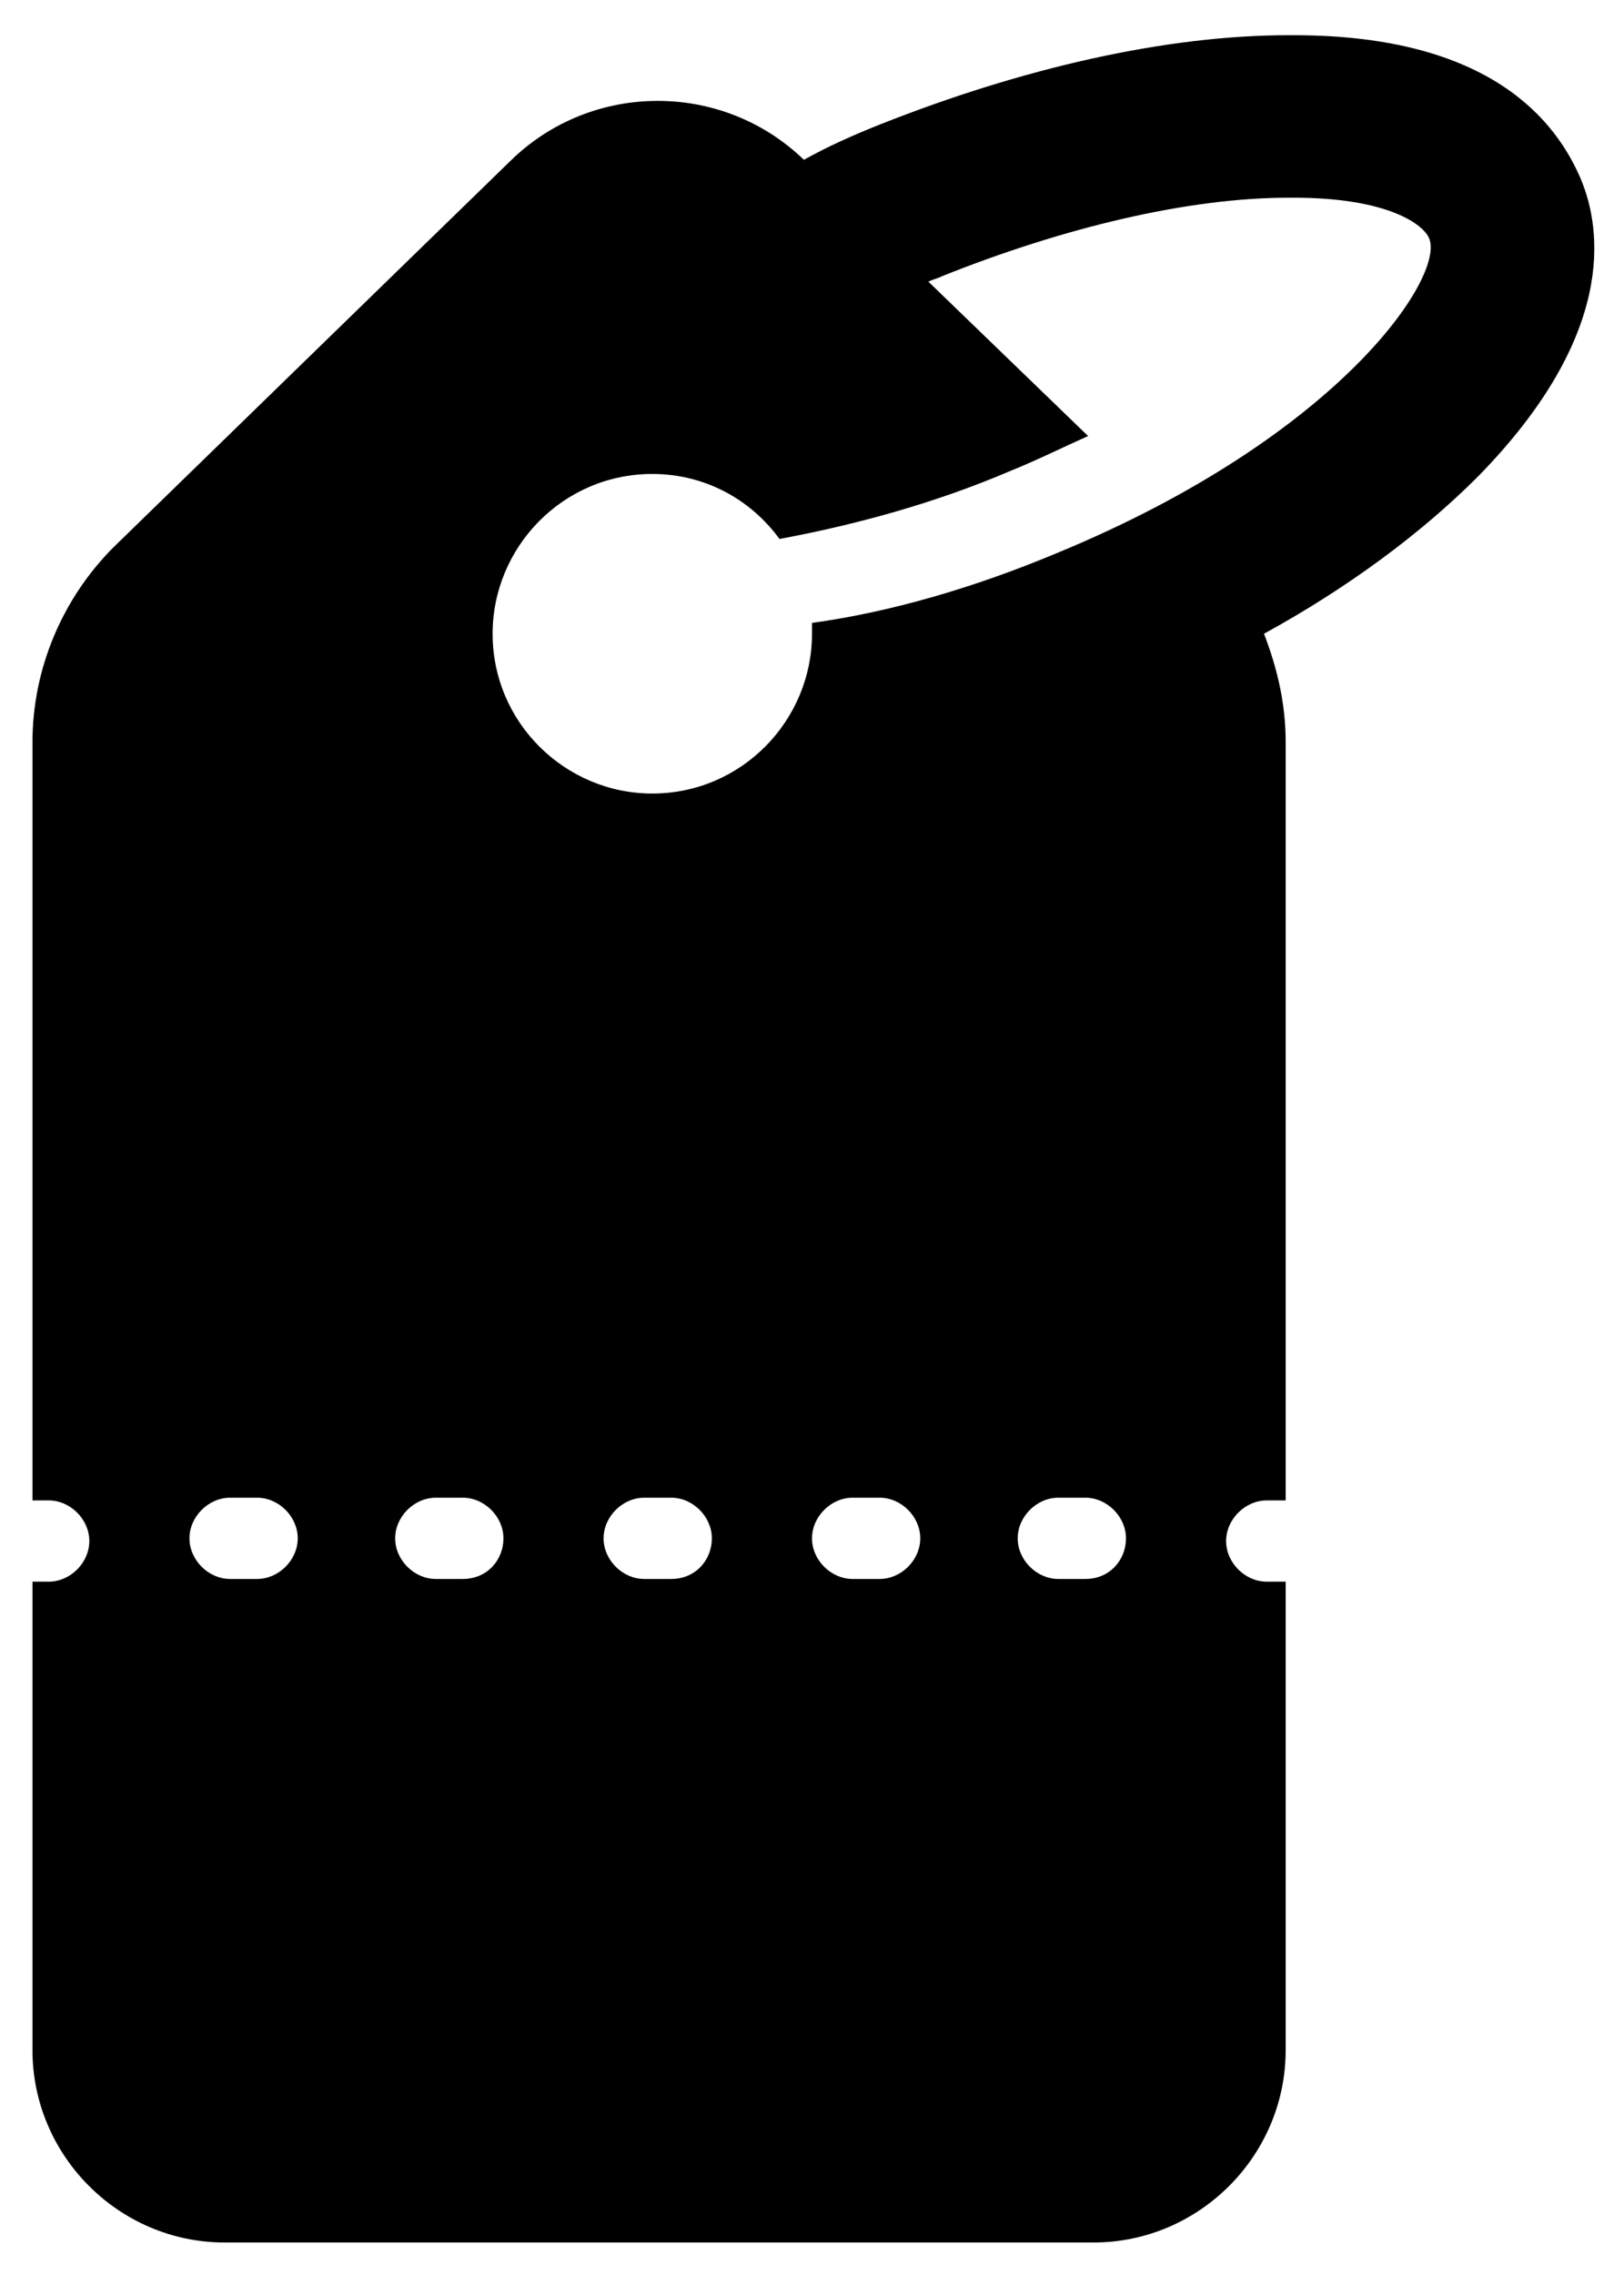 <svg xmlns="http://www.w3.org/2000/svg" version="1.1" x="0px" y="0px" viewBox="-185 -92 60 84" xml:space="preserve">
    <path d="M-137.2-90.7c-0.1,0-0.2,0-0.2,0c-4.5,0-9.8,1.2-15.1,3.3c-1,0.4-1.9,0.8-2.8,1.3l0,0c-3-2.9-7.8-2.9-10.8,0l-14.7,14.3    c-1.9,1.9-3,4.5-3,7.2v28h0.6c0.8,0,1.5,0.7,1.5,1.5s-0.7,1.5-1.5,1.5h-0.6v17.3c0,3.9,3.2,7.1,7.1,7.1h32.1    c3.9,0,7.1-3.2,7.1-7.1v-17.3h-0.7c-0.8,0-1.5-0.7-1.5-1.5s0.7-1.5,1.5-1.5h0.7v-28c0-1.4-0.3-2.7-0.8-4c3.1-1.7,5.8-3.7,7.9-5.8    c5.1-5.2,4.6-9.1,3.8-11C-127.5-87.5-129.9-90.7-137.2-90.7z M-175.5-33.7h-1c-0.8,0-1.5-0.7-1.5-1.5s0.7-1.5,1.5-1.5h1    c0.8,0,1.5,0.7,1.5,1.5S-174.7-33.7-175.5-33.7z M-167.9-33.7h-1c-0.8,0-1.5-0.7-1.5-1.5s0.7-1.5,1.5-1.5h1c0.8,0,1.5,0.7,1.5,1.5    S-167-33.7-167.9-33.7z M-160.2-33.7h-1c-0.8,0-1.5-0.7-1.5-1.5s0.7-1.5,1.5-1.5h1c0.8,0,1.5,0.7,1.5,1.5S-159.3-33.7-160.2-33.7z     M-152.5-33.7h-1c-0.8,0-1.5-0.7-1.5-1.5s0.7-1.5,1.5-1.5h1c0.8,0,1.5,0.7,1.5,1.5S-151.7-33.7-152.5-33.7z M-144.9-33.7h-1    c-0.8,0-1.5-0.7-1.5-1.5s0.7-1.5,1.5-1.5h1c0.8,0,1.5,0.7,1.5,1.5S-144-33.7-144.9-33.7z M-145.9-71.6c-3.1,1.3-6.2,2.2-9.1,2.6    c0,0.1,0,0.2,0,0.4c0,3.2-2.6,5.9-5.9,5.9c-3.2,0-5.9-2.6-5.9-5.9c0-3.2,2.6-5.9,5.9-5.9c1.9,0,3.6,0.9,4.7,2.4    c2.7-0.5,5.7-1.3,8.5-2.5c1-0.4,2-0.9,2.9-1.3l-5.9-5.7c0.2-0.1,0.3-0.1,0.5-0.2c4.5-1.8,9.1-2.9,12.8-2.9c0.1,0,0.1,0,0.2,0    c3.5,0,4.8,1,5,1.5C-131.6-81.8-135.5-75.9-145.9-71.6z"/>
</svg>
